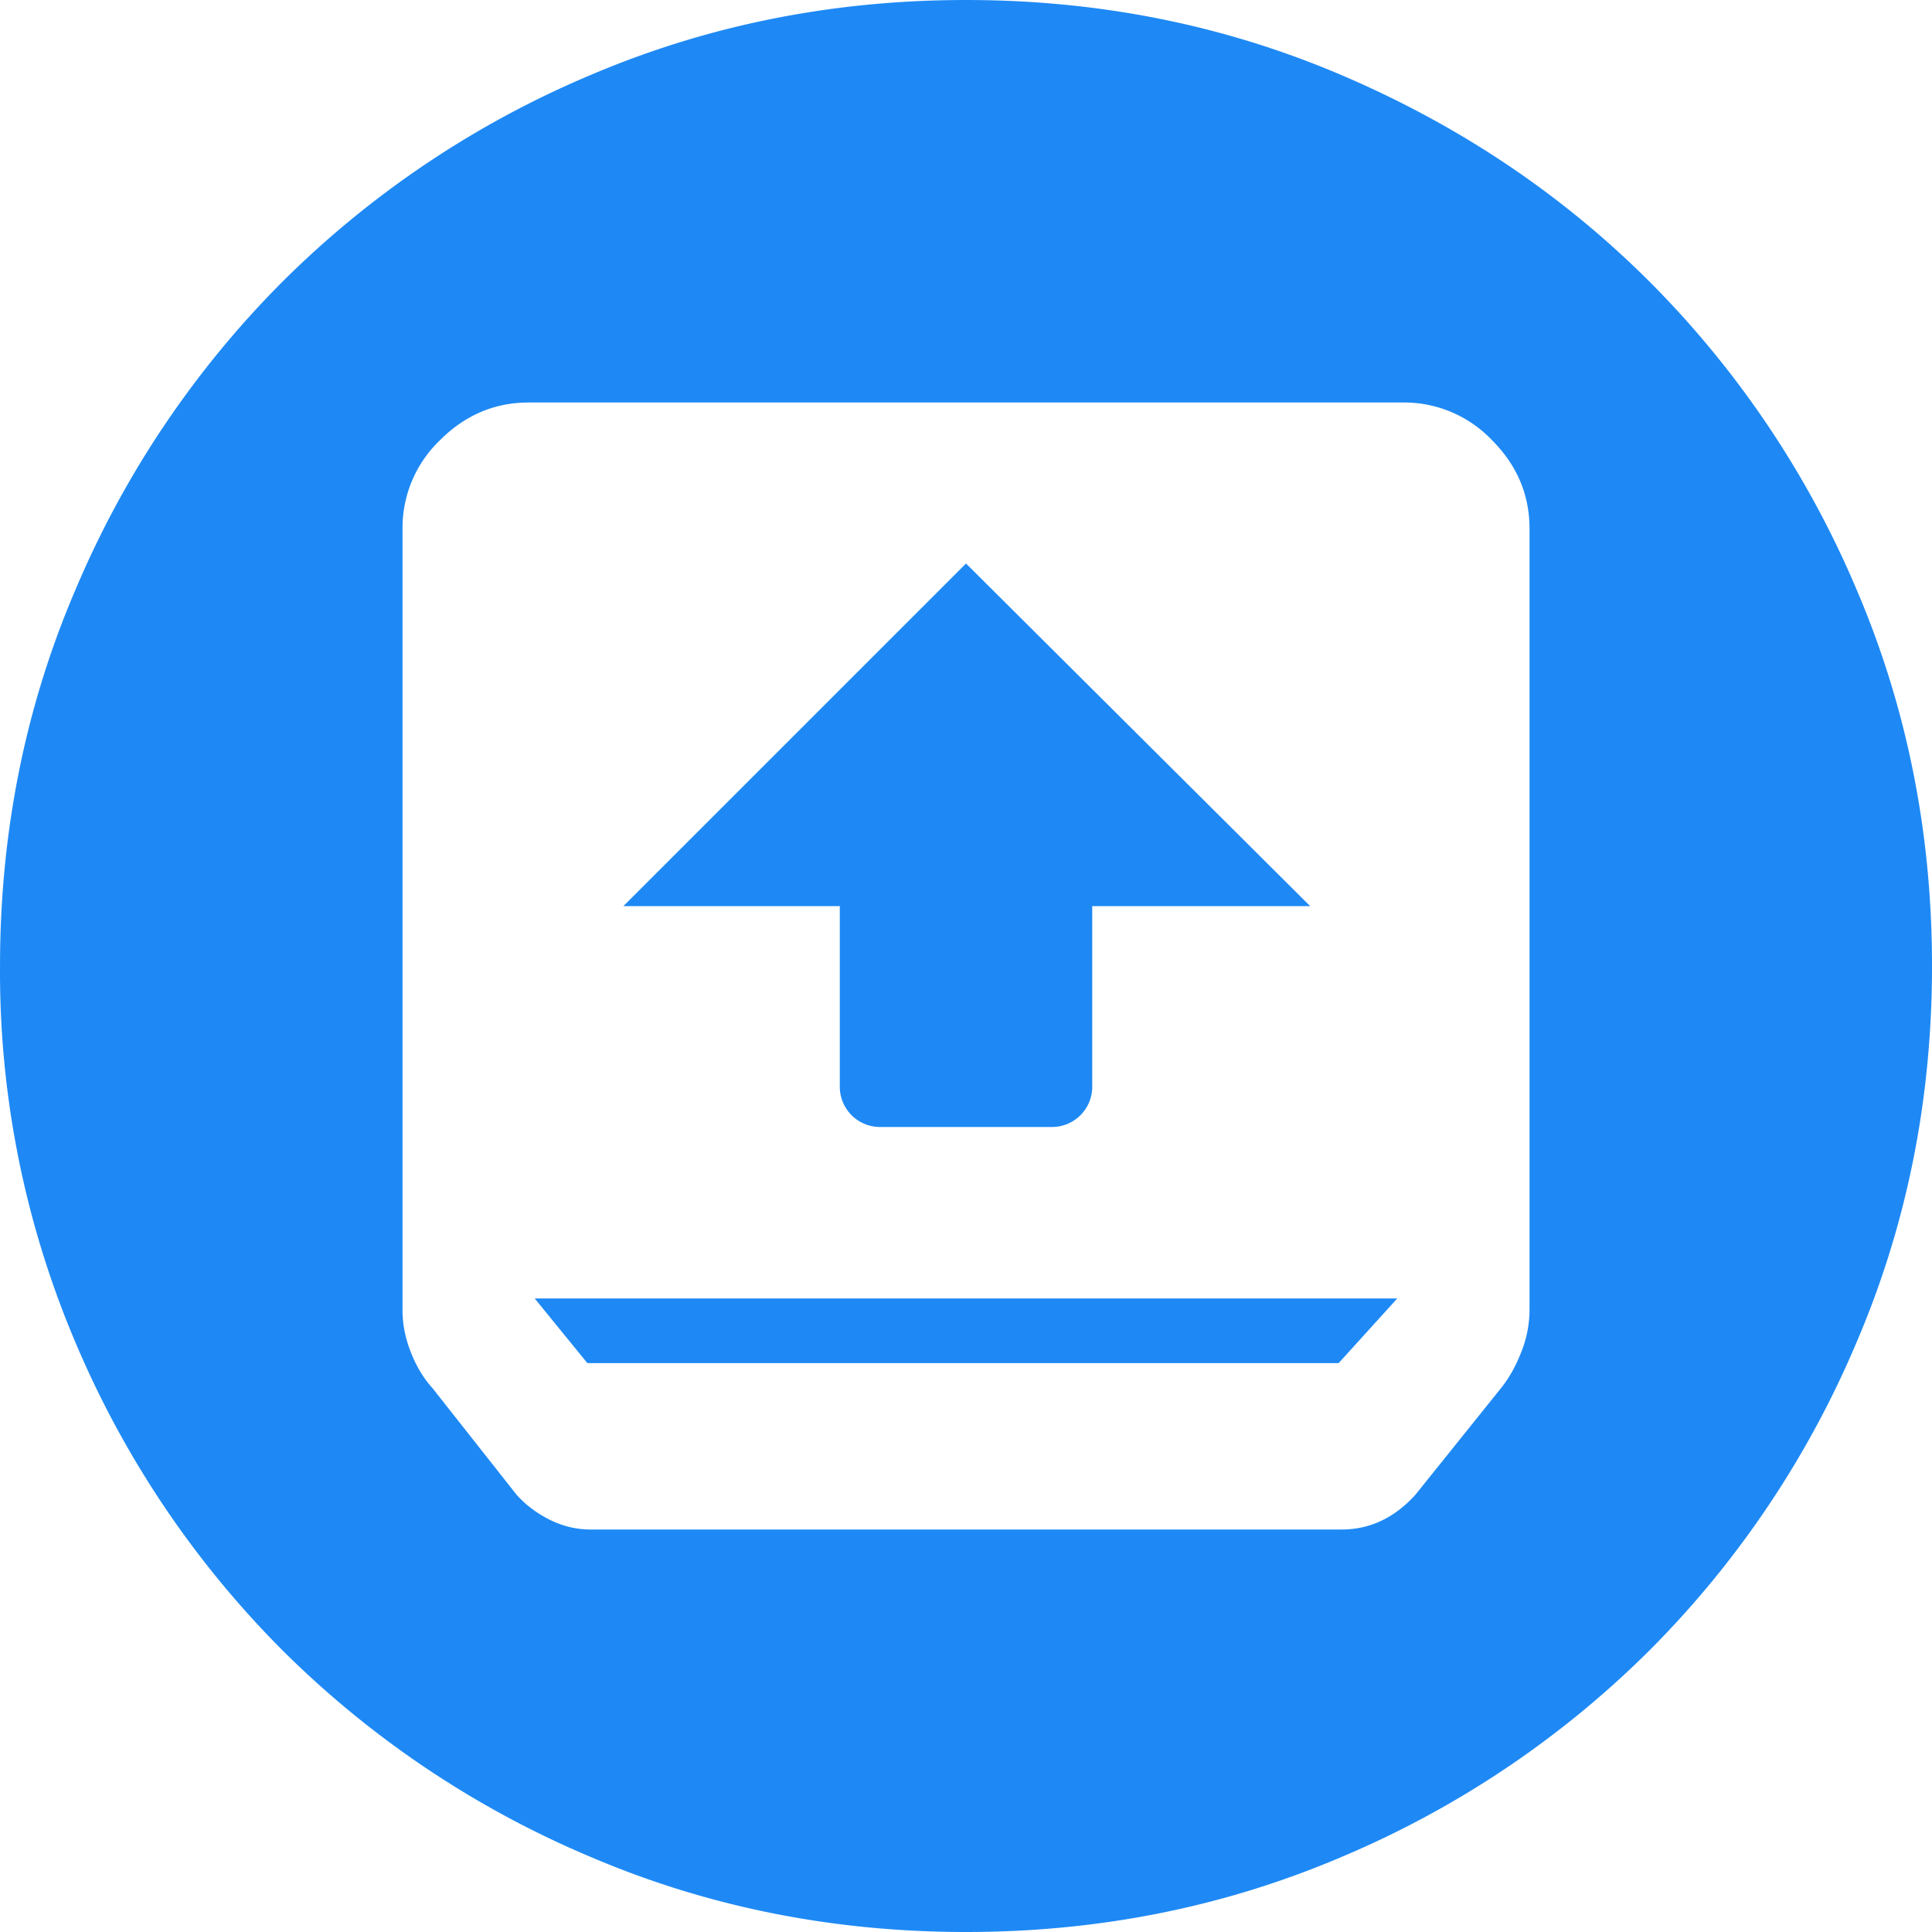 <?xml version="1.0" standalone="no"?><!DOCTYPE svg PUBLIC "-//W3C//DTD SVG 1.1//EN" "http://www.w3.org/Graphics/SVG/1.1/DTD/svg11.dtd"><svg t="1614515639334" class="icon" viewBox="0 0 1024 1024" version="1.1" xmlns="http://www.w3.org/2000/svg" p-id="6144" xmlns:xlink="http://www.w3.org/1999/xlink" width="64" height="64"><defs><style type="text/css"></style></defs><path d="M512.01 0c70.656 0 137.173 13.312 199.509 40.021 62.293 26.667 116.651 63.147 162.987 109.483a513.792 513.792 0 0 1 109.525 162.987C1010.698 374.827 1024.01 441.344 1024.01 512c0 70.656-13.312 137.173-40.021 199.509a513.792 513.792 0 0 1-109.483 162.987 513.792 513.792 0 0 1-162.987 109.525c-62.336 26.667-128.853 39.979-199.509 39.979-70.656 0-137.173-13.312-199.509-40.021a513.792 513.792 0 0 1-162.987-109.483 513.792 513.792 0 0 1-109.525-162.987A501.845 501.845 0 0 1 0.01 512c0-70.656 13.312-137.173 40.021-199.509a513.792 513.792 0 0 1 109.483-162.987A513.792 513.792 0 0 1 312.501 39.979C374.837 13.355 441.354 0 512.01 0zM283.445 688.213h457.131l-31.061 34.261H311.306l-27.861-34.219zM512.01 298.667l182.4 181.589h-115.499V576a21.333 21.333 0 0 1-21.333 21.333h-91.136a21.333 21.333 0 0 1-21.333-21.333v-95.744H330.421L512.01 298.667z m283.52 437.12c4.267-5.291 7.851-11.648 10.752-19.115a60.587 60.587 0 0 0 4.395-22.272V280.235c0-18.048-6.656-33.707-19.925-46.976A64.256 64.256 0 0 0 743.776 213.333H280.245c-18.048 0-33.707 6.656-46.976 19.925A64.256 64.256 0 0 0 213.344 280.235v414.165c0 7.424 1.451 14.848 4.395 22.272 2.901 7.467 6.741 13.824 11.52 19.115l44.629 56.576c4.779 5.291 10.624 9.685 17.493 13.141 6.912 3.413 14.08 5.163 21.504 5.163h398.251c14.848 0 27.861-6.101 38.997-18.347l45.397-56.533z" fill="#1e89f5" p-id="6145"></path></svg>